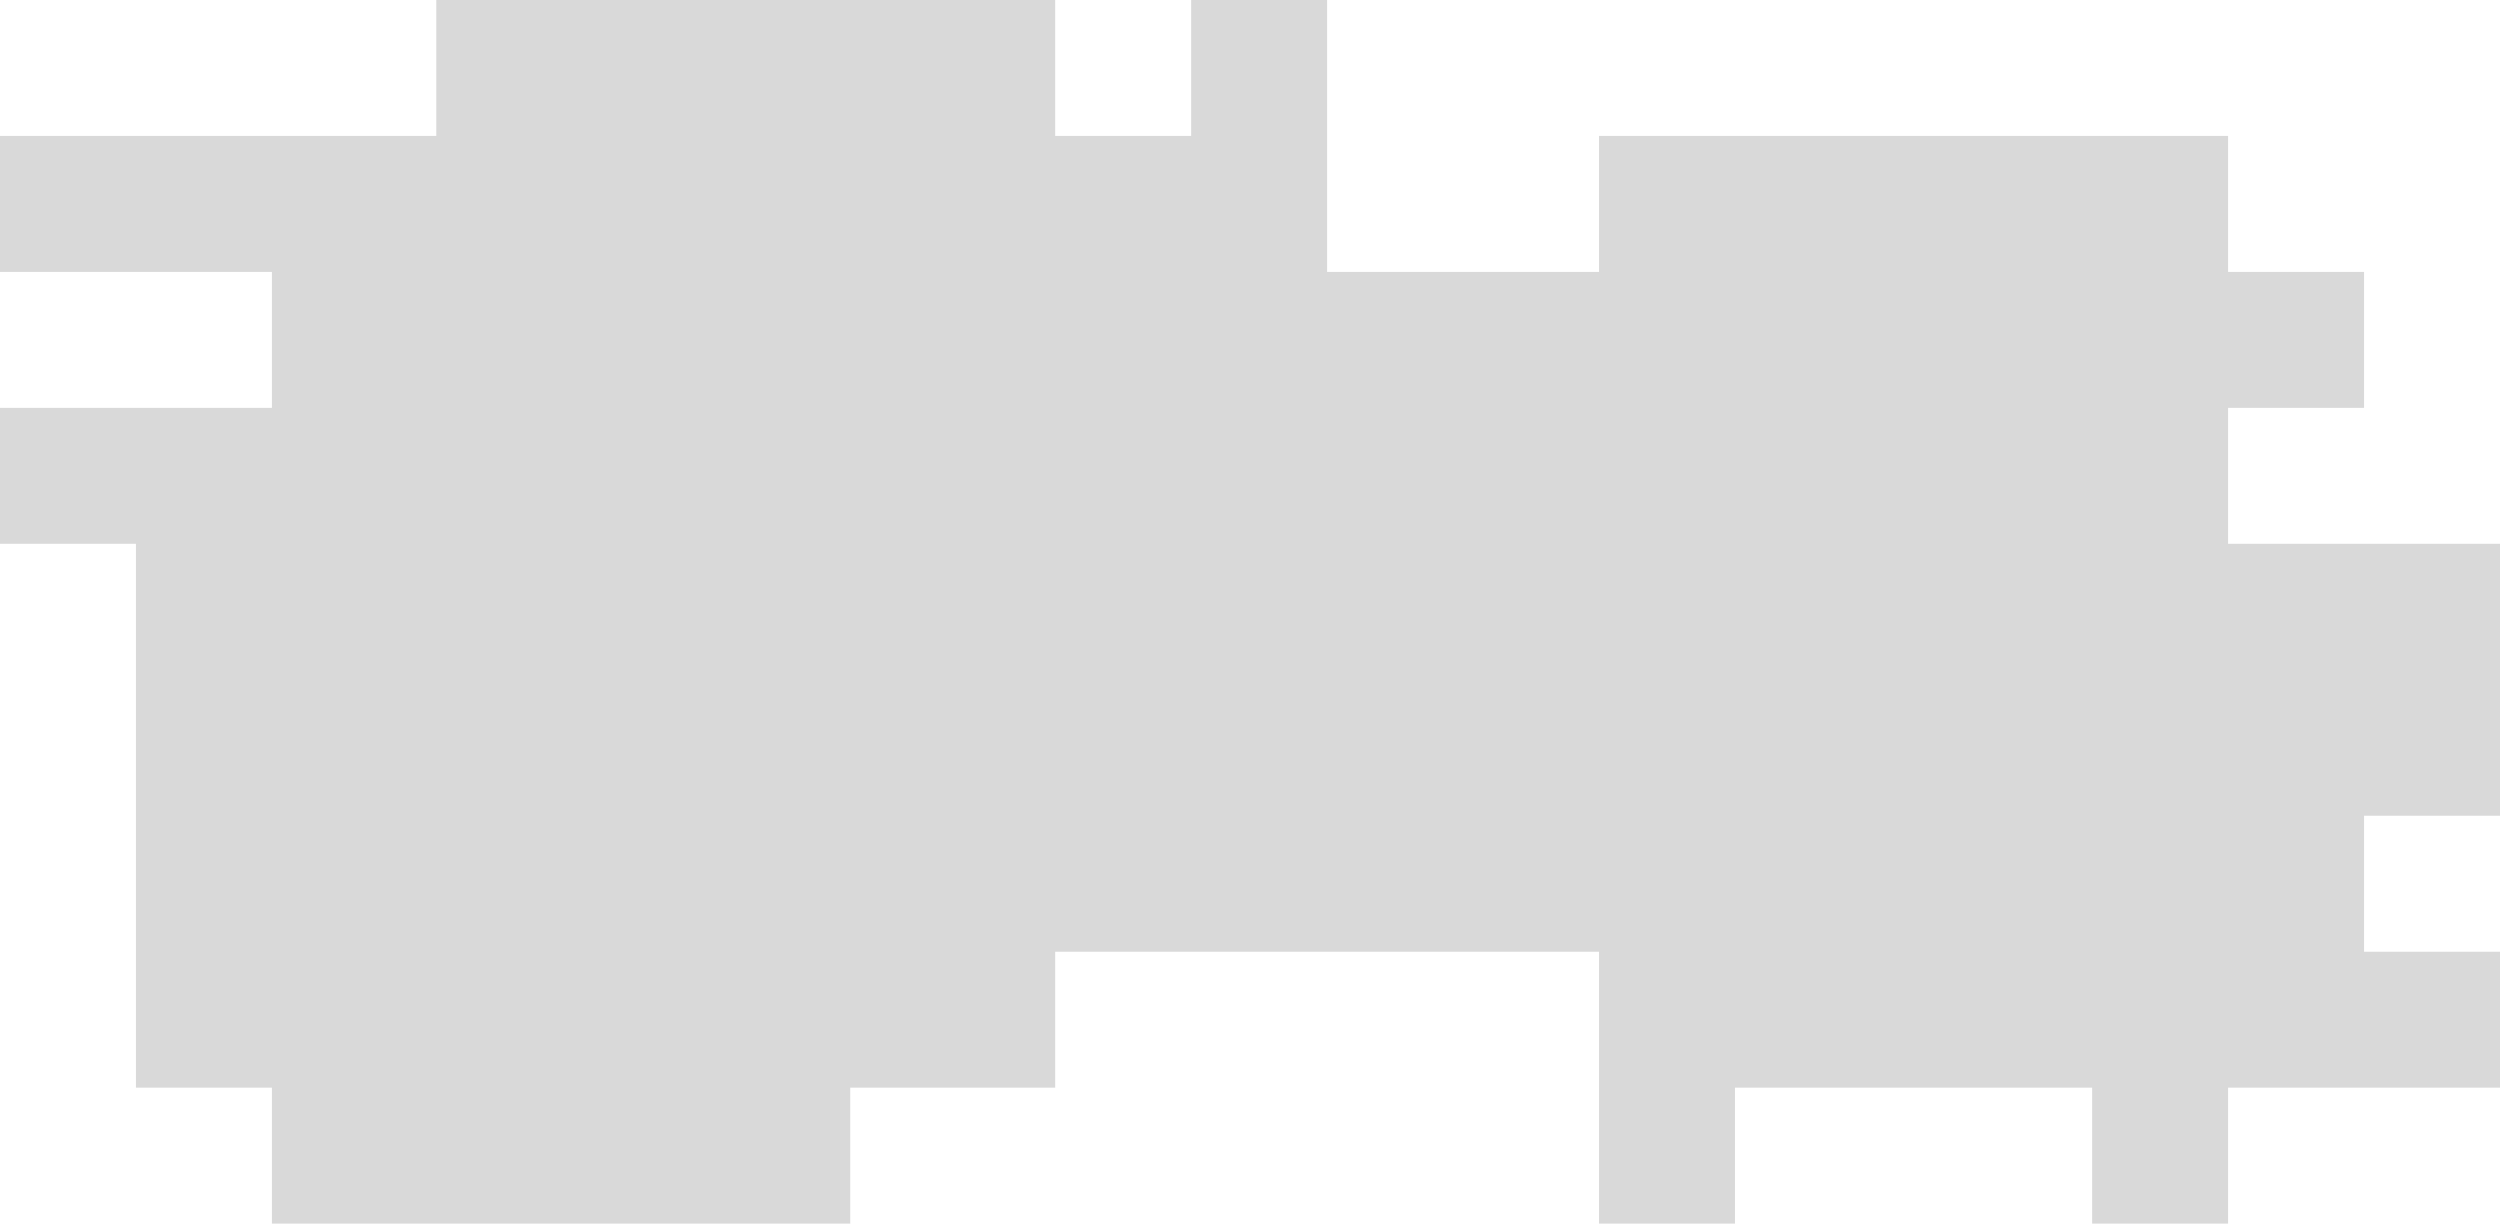 <svg
  width="1232"
  height="603"
  viewBox="0 0 1232 603"
  fill="none"
  xmlns="http://www.w3.org/2000/svg"
>
  <path
    fill-rule="evenodd"
    clip-rule="evenodd"
    d="M587 0H654V67V134H788V67H1098V134H1165V201H1098V268H1232V335V402H1165V469H1232V536H1098V603H1031V536H855V603H788V536V469H520V536H419V603H134V536H67V268H0V201H67H134V134H67H0V67H67H215V0H520V67H587V0Z"
    fill="#D9D9D9"
  />
</svg>
